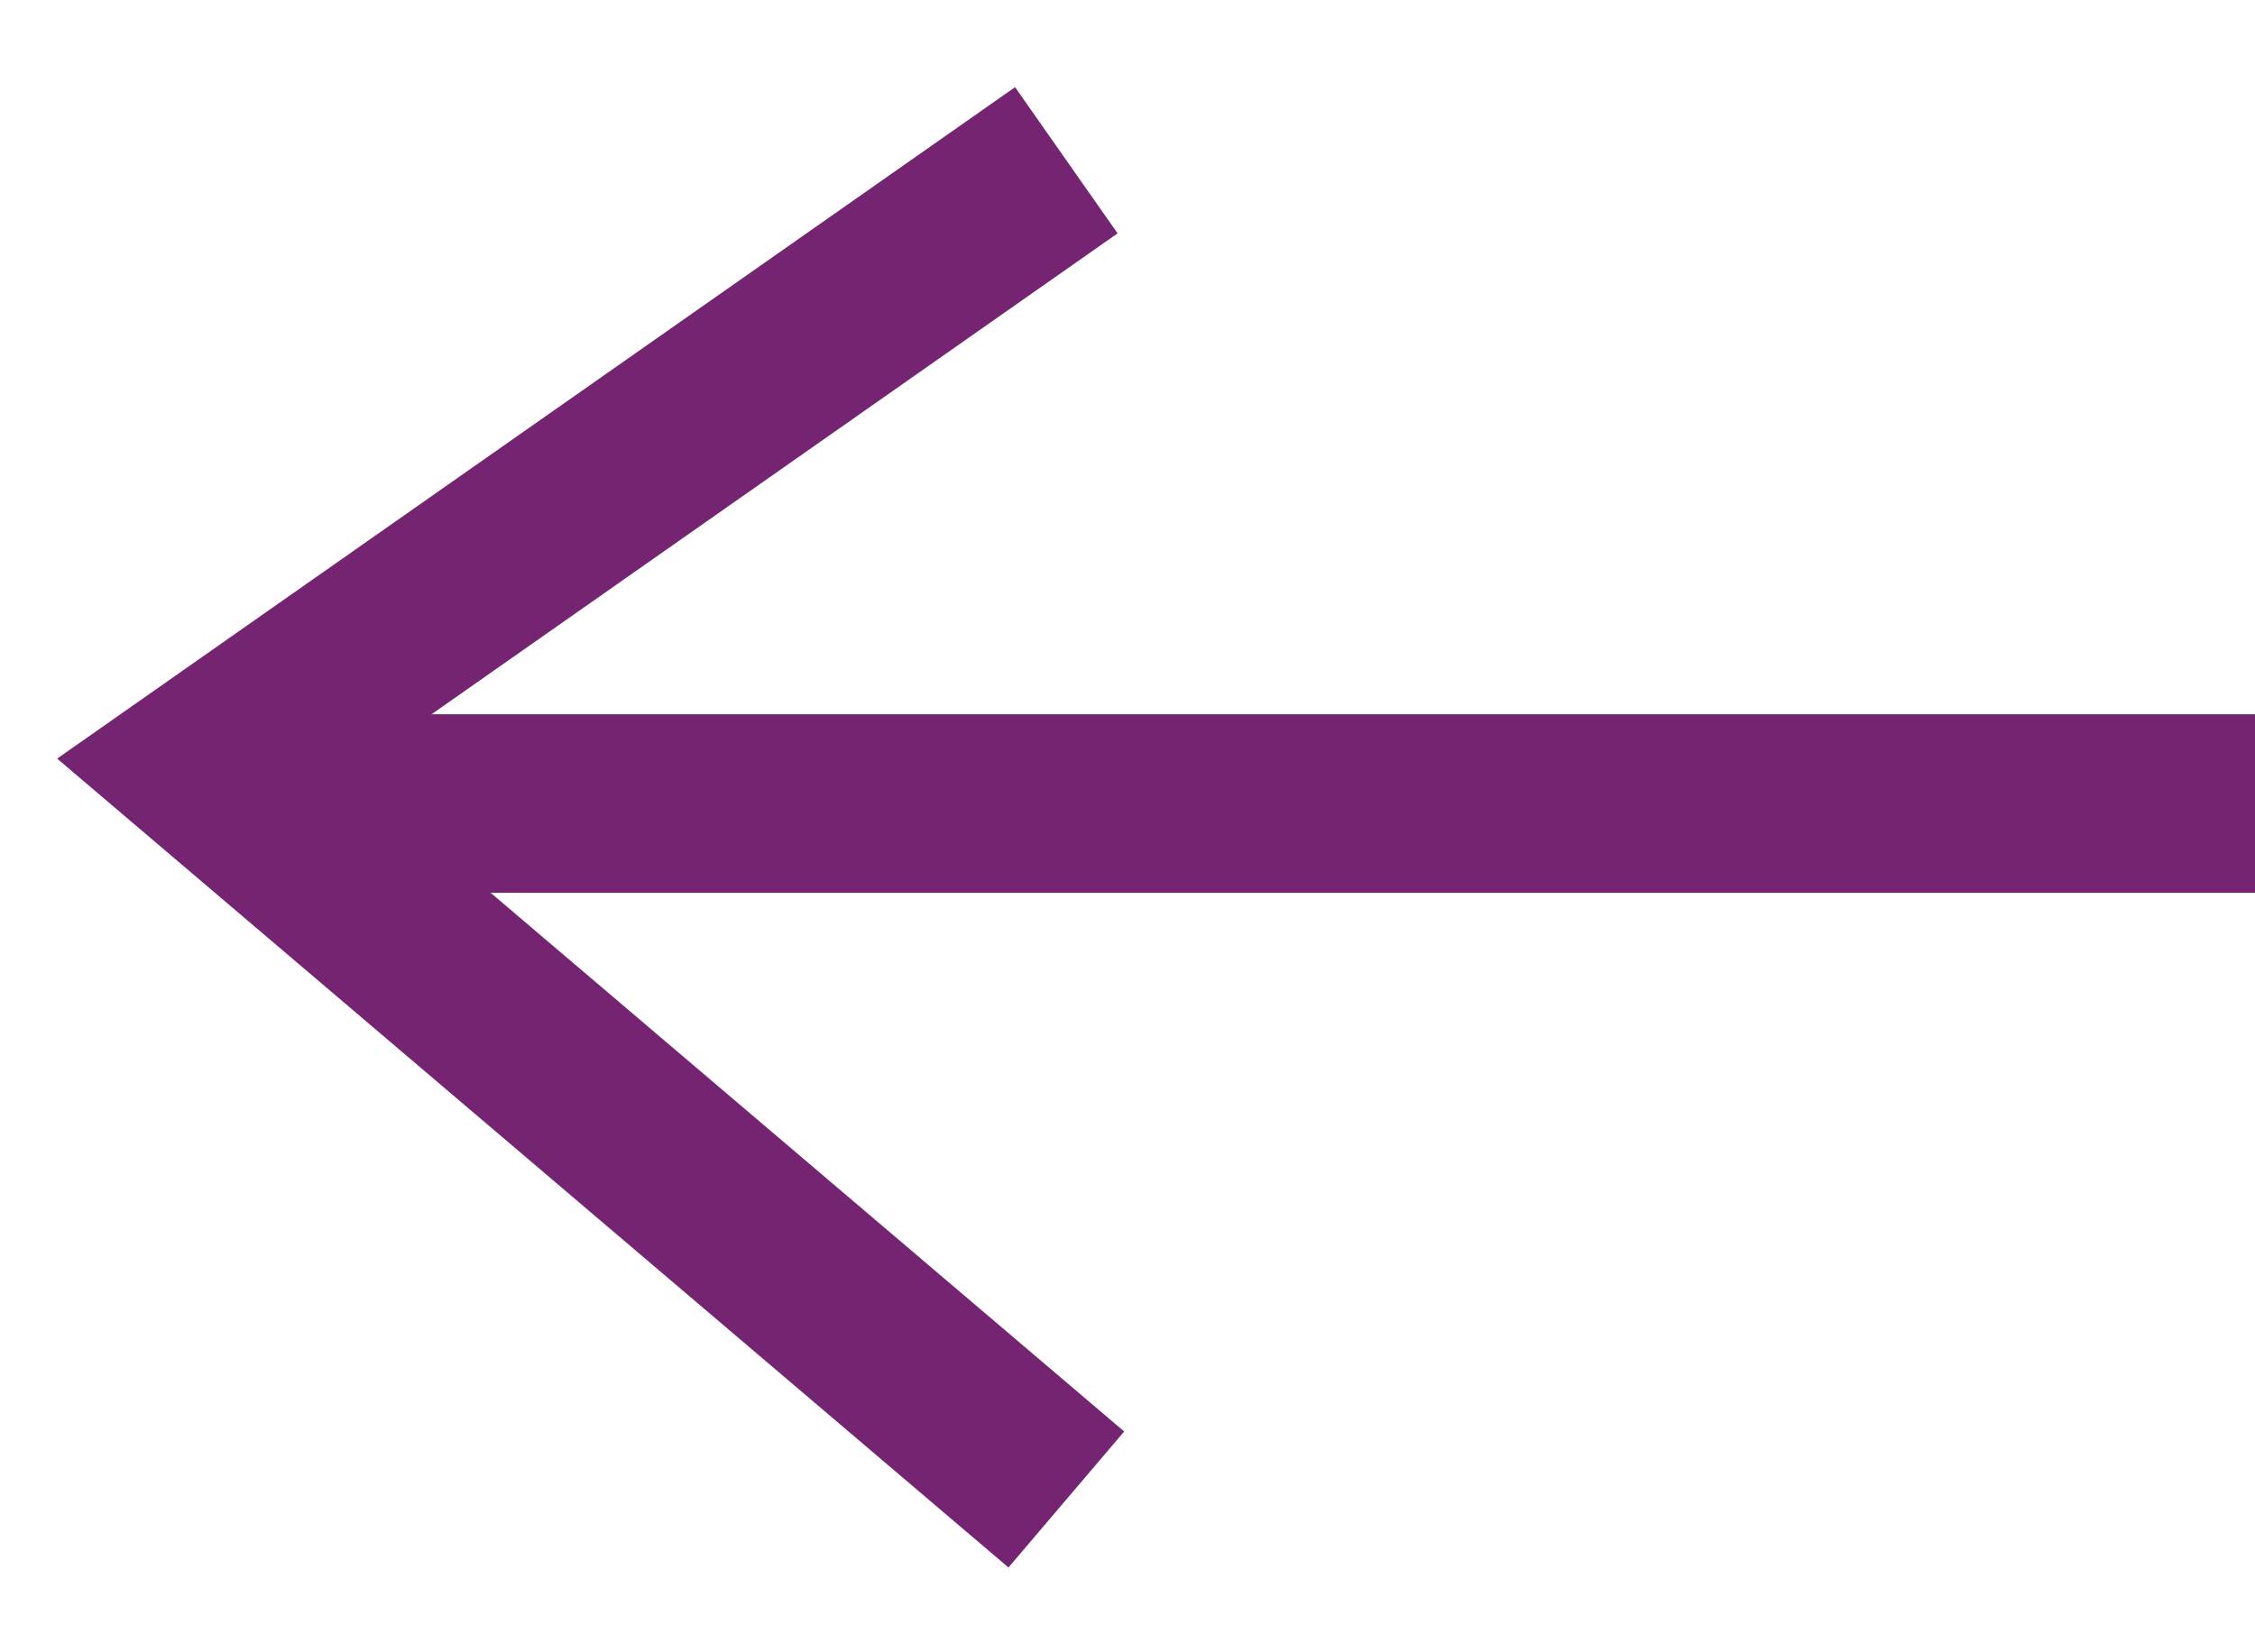 <?xml version="1.0" encoding="utf-8"?>
<!-- Generator: Adobe Illustrator 16.0.0, SVG Export Plug-In . SVG Version: 6.00 Build 0)  -->
<!DOCTYPE svg PUBLIC "-//W3C//DTD SVG 1.1//EN" "http://www.w3.org/Graphics/SVG/1.1/DTD/svg11.dtd">
<svg version="1.1" id="Capa_1" xmlns="http://www.w3.org/2000/svg" xmlns:xlink="http://www.w3.org/1999/xlink" x="0px" y="0px"
	 width="25.25px" height="18.5px" viewBox="0 0 25.25 18.5" enable-background="new 0 0 25.25 18.5" xml:space="preserve">
<g>
	<line fill="none" stroke="#742470" stroke-width="2" stroke-miterlimit="10" x1="25.25" y1="9" x2="3.25" y2="9"/>
	<polyline fill="none" stroke="#742470" stroke-width="2" stroke-miterlimit="10" points="11.94,1.795 2.273,8.573 11.94,16.795 	
		"/>
</g>
</svg>

